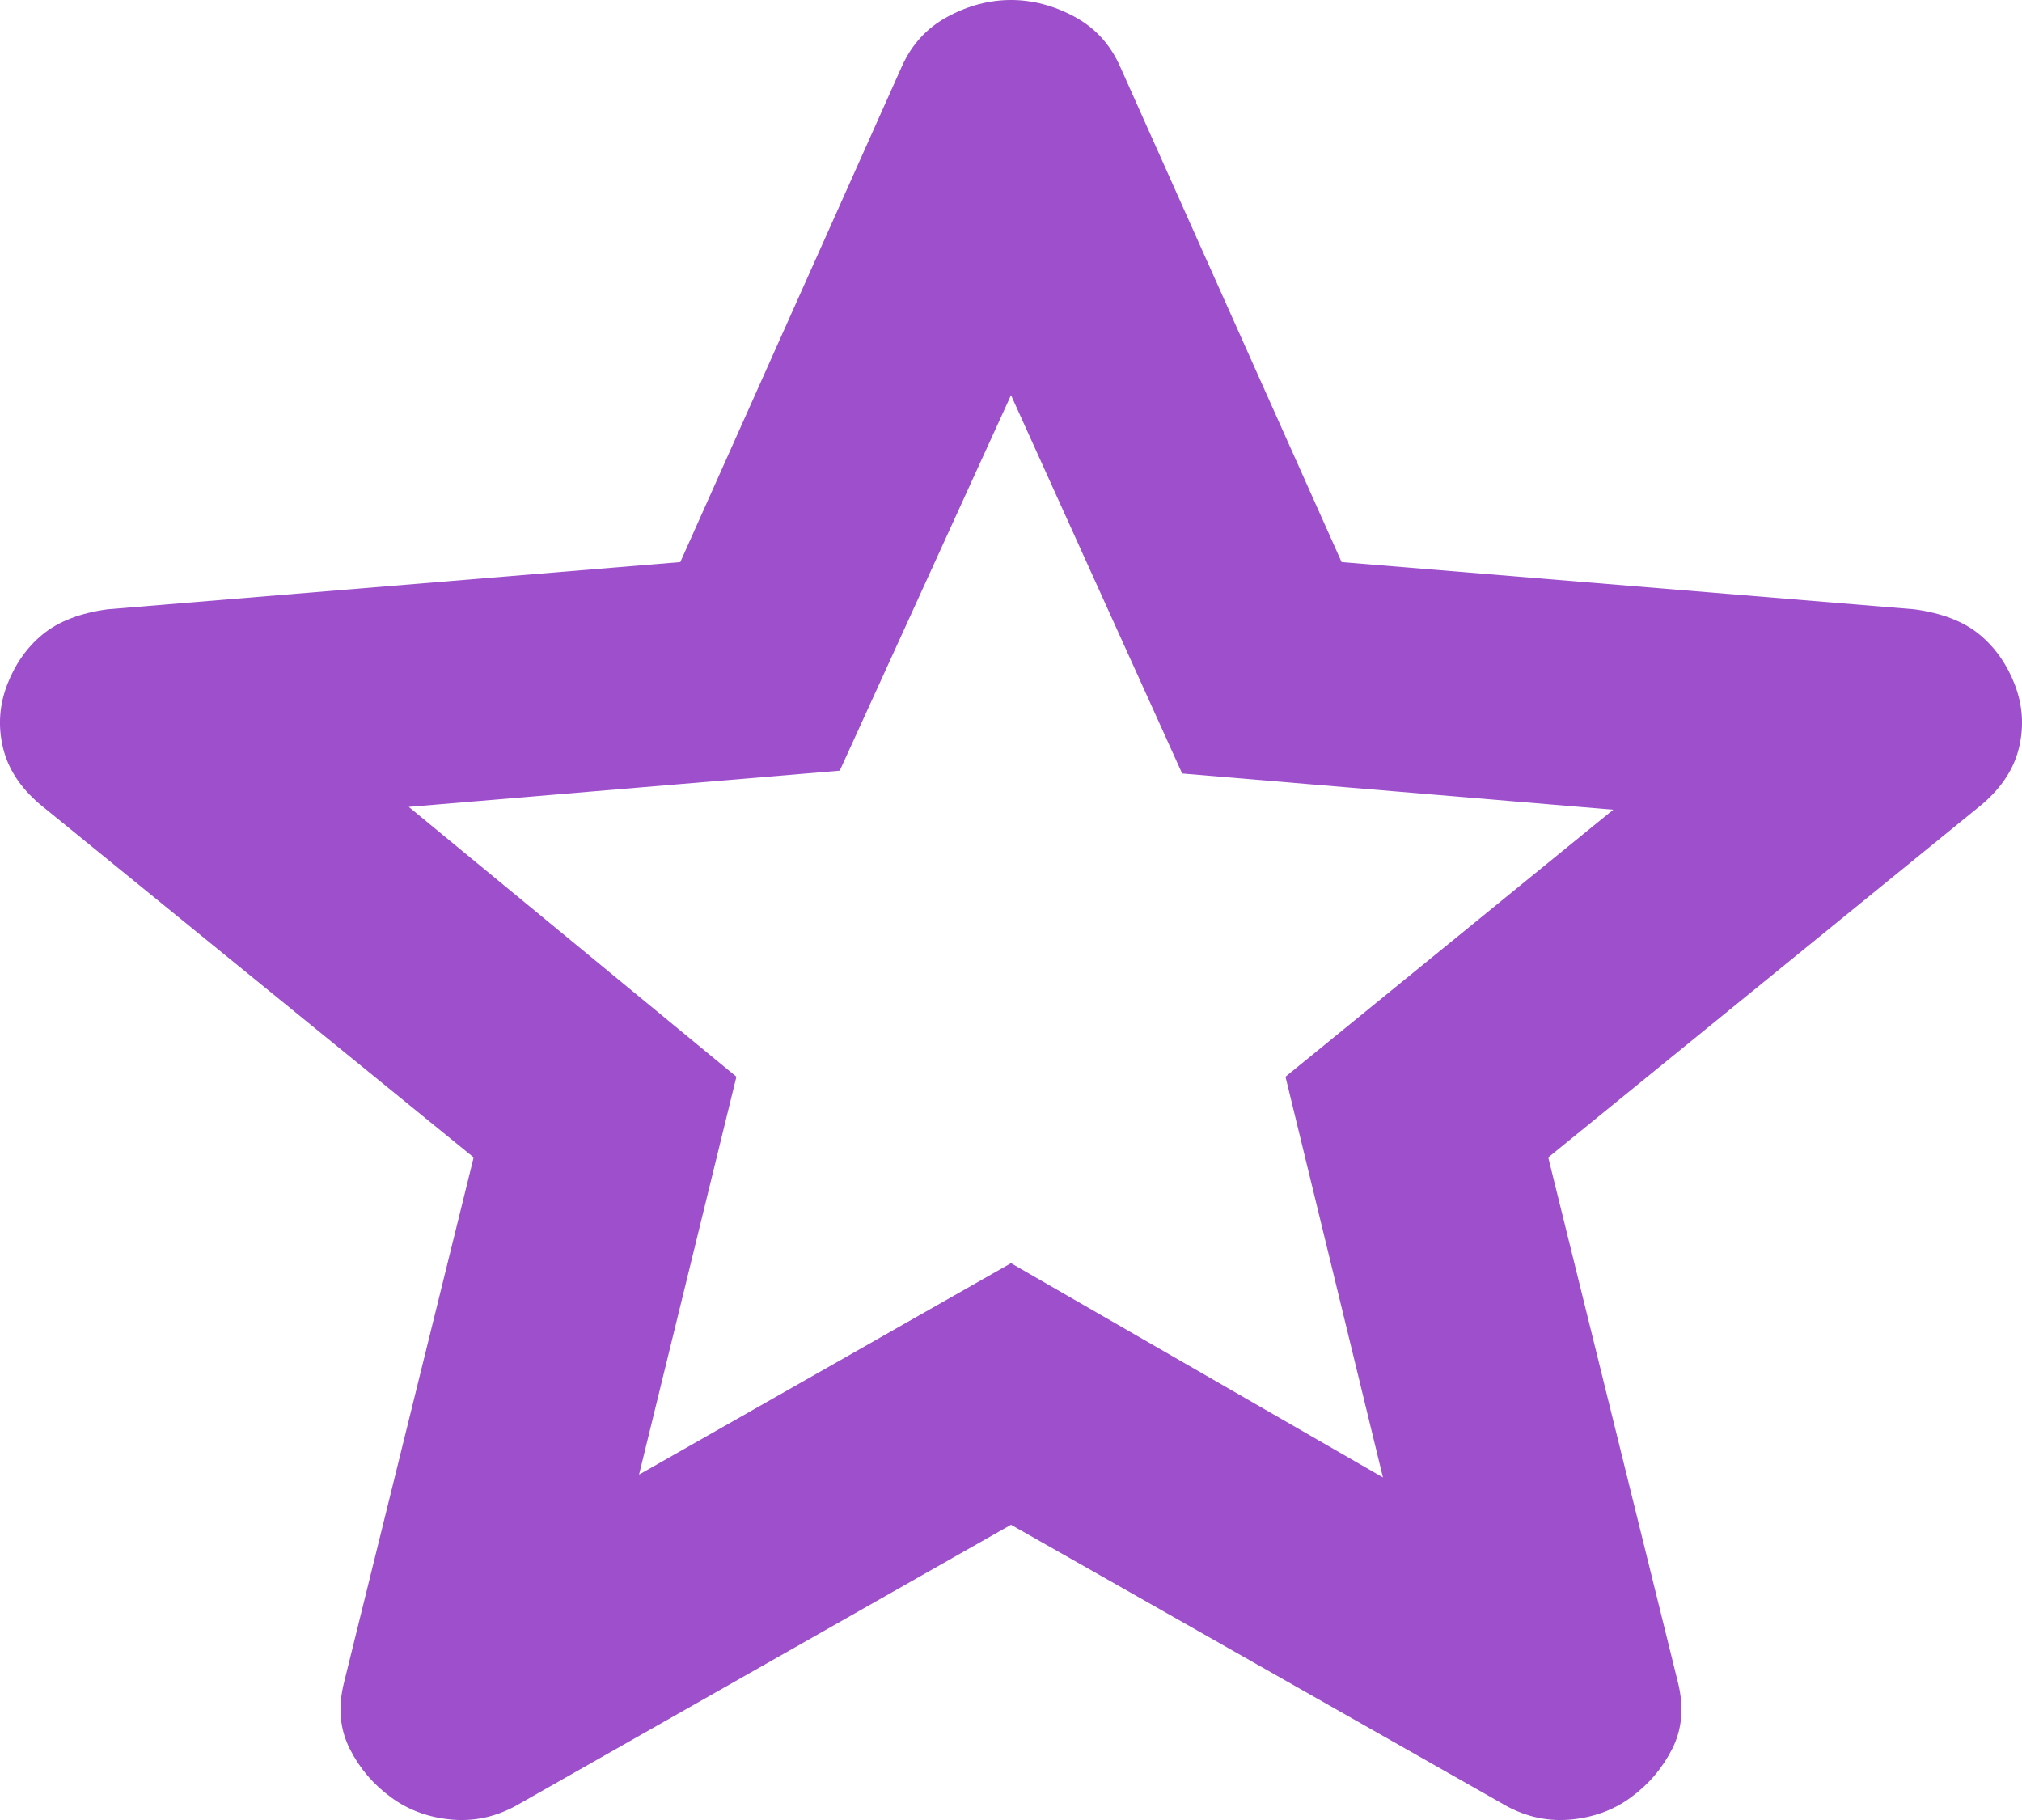 <svg width="20" height="18" viewBox="0 0 20 18" fill="none" xmlns="http://www.w3.org/2000/svg">
<path d="M6.321 14.584L10 12.493L13.679 14.612L12.715 10.649L15.957 8.008L11.693 7.65L10 3.908L8.306 7.622L4.043 7.98L7.284 10.649L6.321 14.584ZM10 15.08L5.153 17.831C4.938 17.96 4.715 18.015 4.481 17.997C4.247 17.978 4.043 17.905 3.868 17.776C3.692 17.648 3.556 17.488 3.459 17.295C3.362 17.102 3.342 16.887 3.401 16.648L4.685 11.447L0.393 7.953C0.198 7.787 0.077 7.599 0.028 7.388C-0.021 7.177 -0.006 6.971 0.072 6.769C0.15 6.568 0.266 6.402 0.422 6.274C0.578 6.146 0.792 6.063 1.064 6.026L6.729 5.559L8.919 0.66C9.017 0.44 9.168 0.275 9.373 0.165C9.577 0.055 9.786 0 10 0C10.214 0 10.423 0.055 10.628 0.165C10.832 0.275 10.983 0.44 11.08 0.66L13.27 5.559L18.935 6.026C19.208 6.063 19.422 6.146 19.578 6.274C19.733 6.402 19.85 6.568 19.928 6.769C20.006 6.971 20.021 7.177 19.972 7.388C19.923 7.599 19.801 7.787 19.607 7.953L15.314 11.447L16.599 16.648C16.657 16.887 16.638 17.102 16.541 17.295C16.443 17.488 16.307 17.648 16.132 17.776C15.957 17.905 15.752 17.978 15.519 17.997C15.285 18.015 15.061 17.96 14.847 17.831L10 15.08Z" fill="#9D4FCC"/>
</svg>
